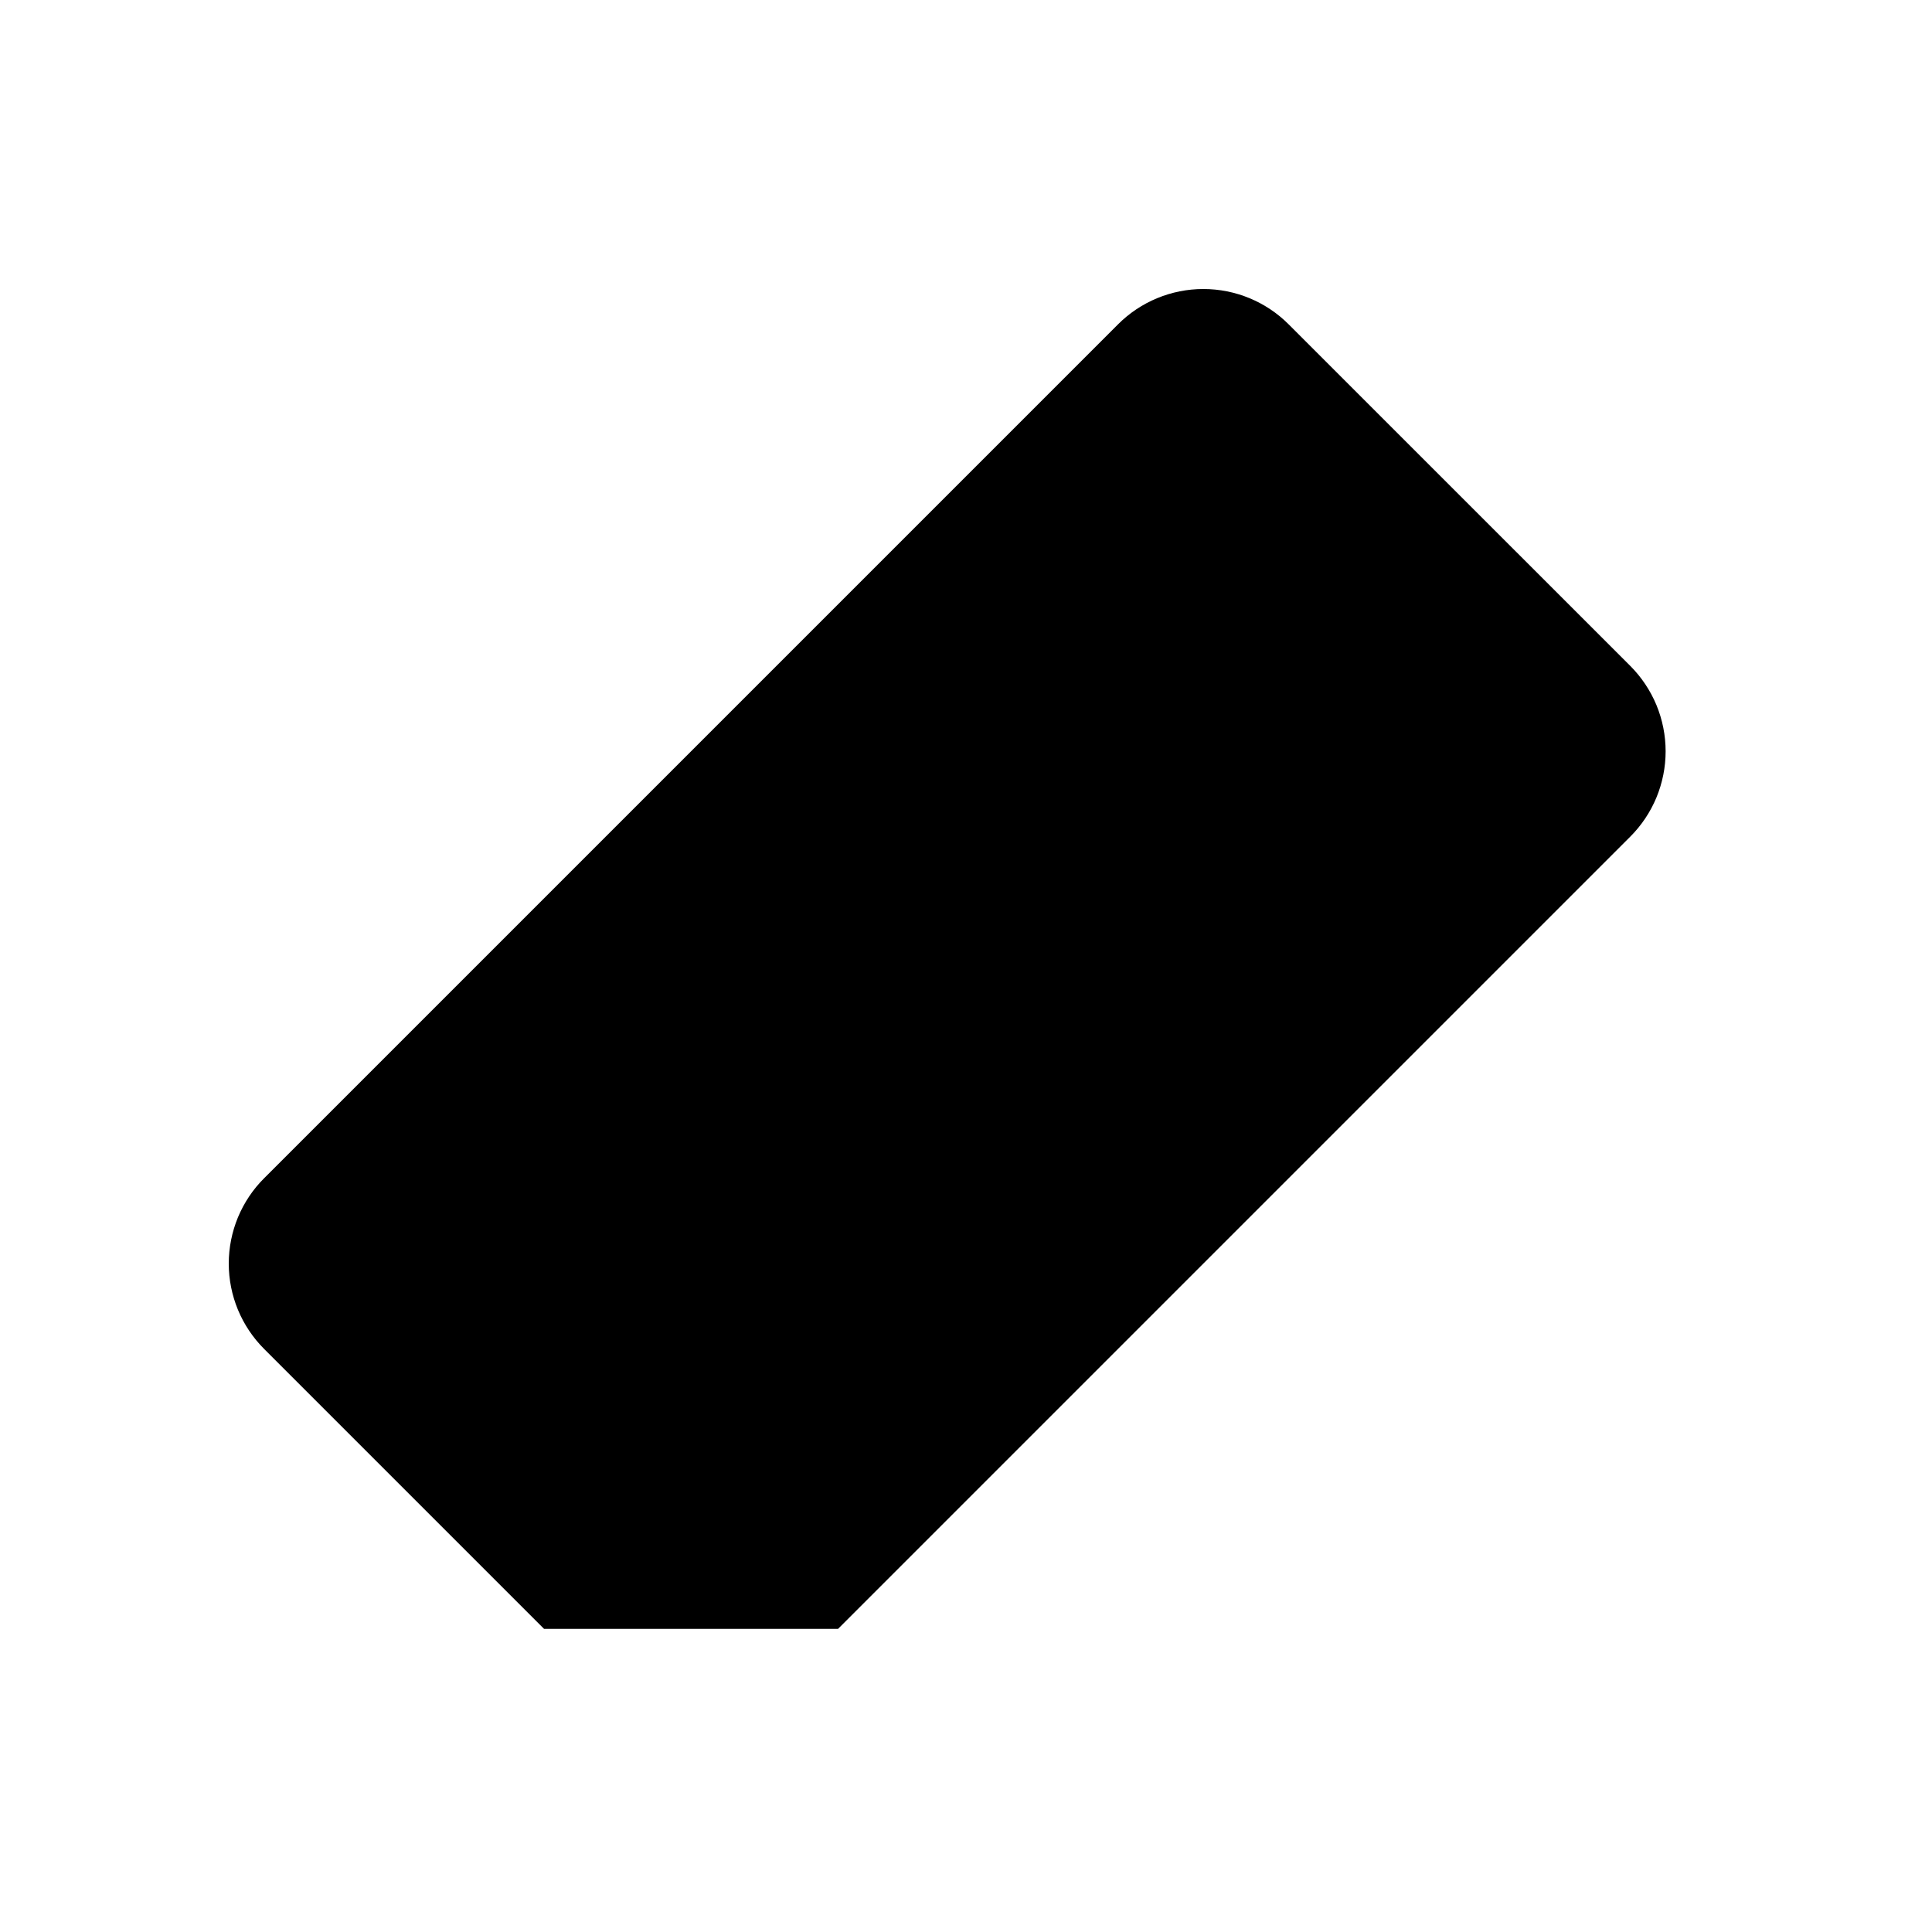 <svg viewBox="0 0 32 32" xmlns="http://www.w3.org/2000/svg">
<path d="M11.445 12.444L19.931 20.929" stroke-width="2" stroke-linecap="round" stroke-linejoin="round"/>
<path d="M27.002 26.979H9.011L4.375 22.343C4.189 22.157 4.042 21.937 3.941 21.694C3.841 21.452 3.789 21.192 3.789 20.929C3.789 20.666 3.841 20.406 3.941 20.163C4.042 19.921 4.189 19.7 4.375 19.515L18.517 5.373C18.892 4.997 19.401 4.787 19.931 4.787C20.462 4.787 20.97 4.997 21.345 5.373L27.002 11.029C27.188 11.215 27.335 11.436 27.436 11.678C27.536 11.921 27.588 12.181 27.588 12.444C27.588 12.706 27.536 12.966 27.436 13.209C27.335 13.452 27.188 13.672 27.002 13.858L13.881 26.979" stroke-width="2" stroke-linecap="round" stroke-linejoin="round"/>
</svg>
